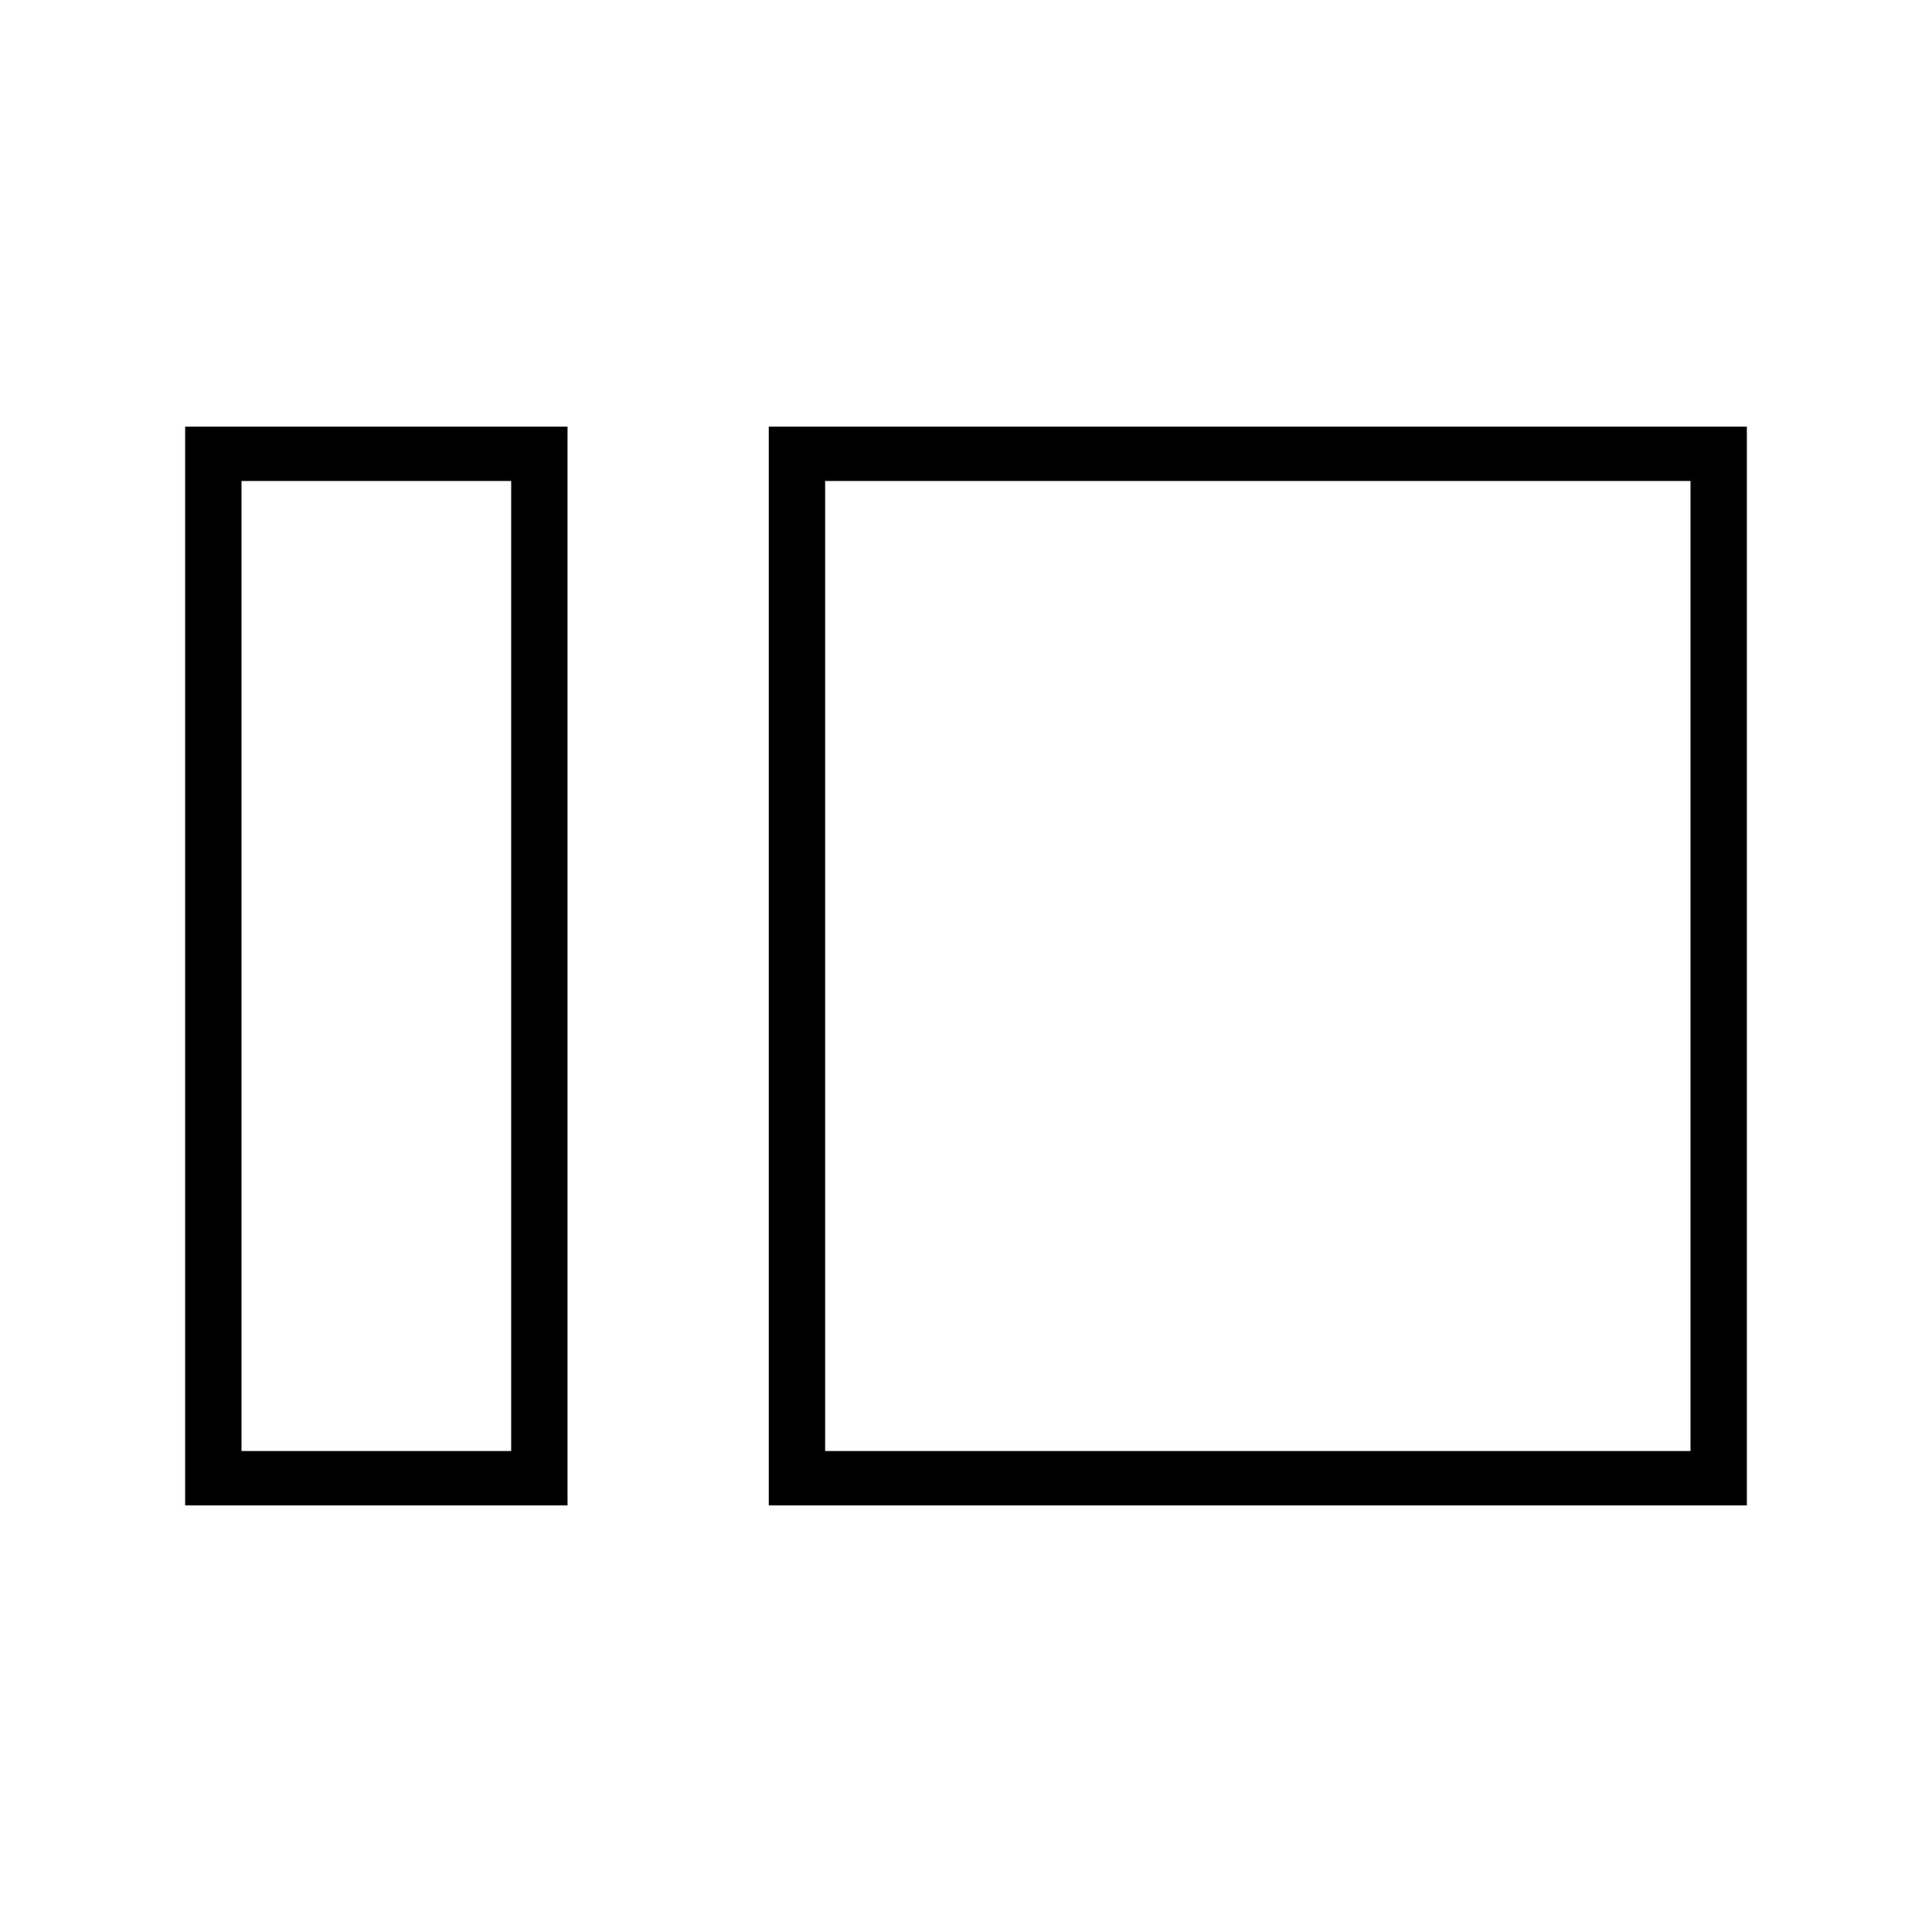<svg xmlns="http://www.w3.org/2000/svg" height="24" viewBox="0 -960 960 960" width="24"><path d="M92-212v-536h190v536H92Zm28-27h134v-482H120v482Zm262 27v-536h486v536H382Zm28-27h430v-482H410v482Zm-156 0v-482 482Zm156 0v-482 482Z"/></svg>